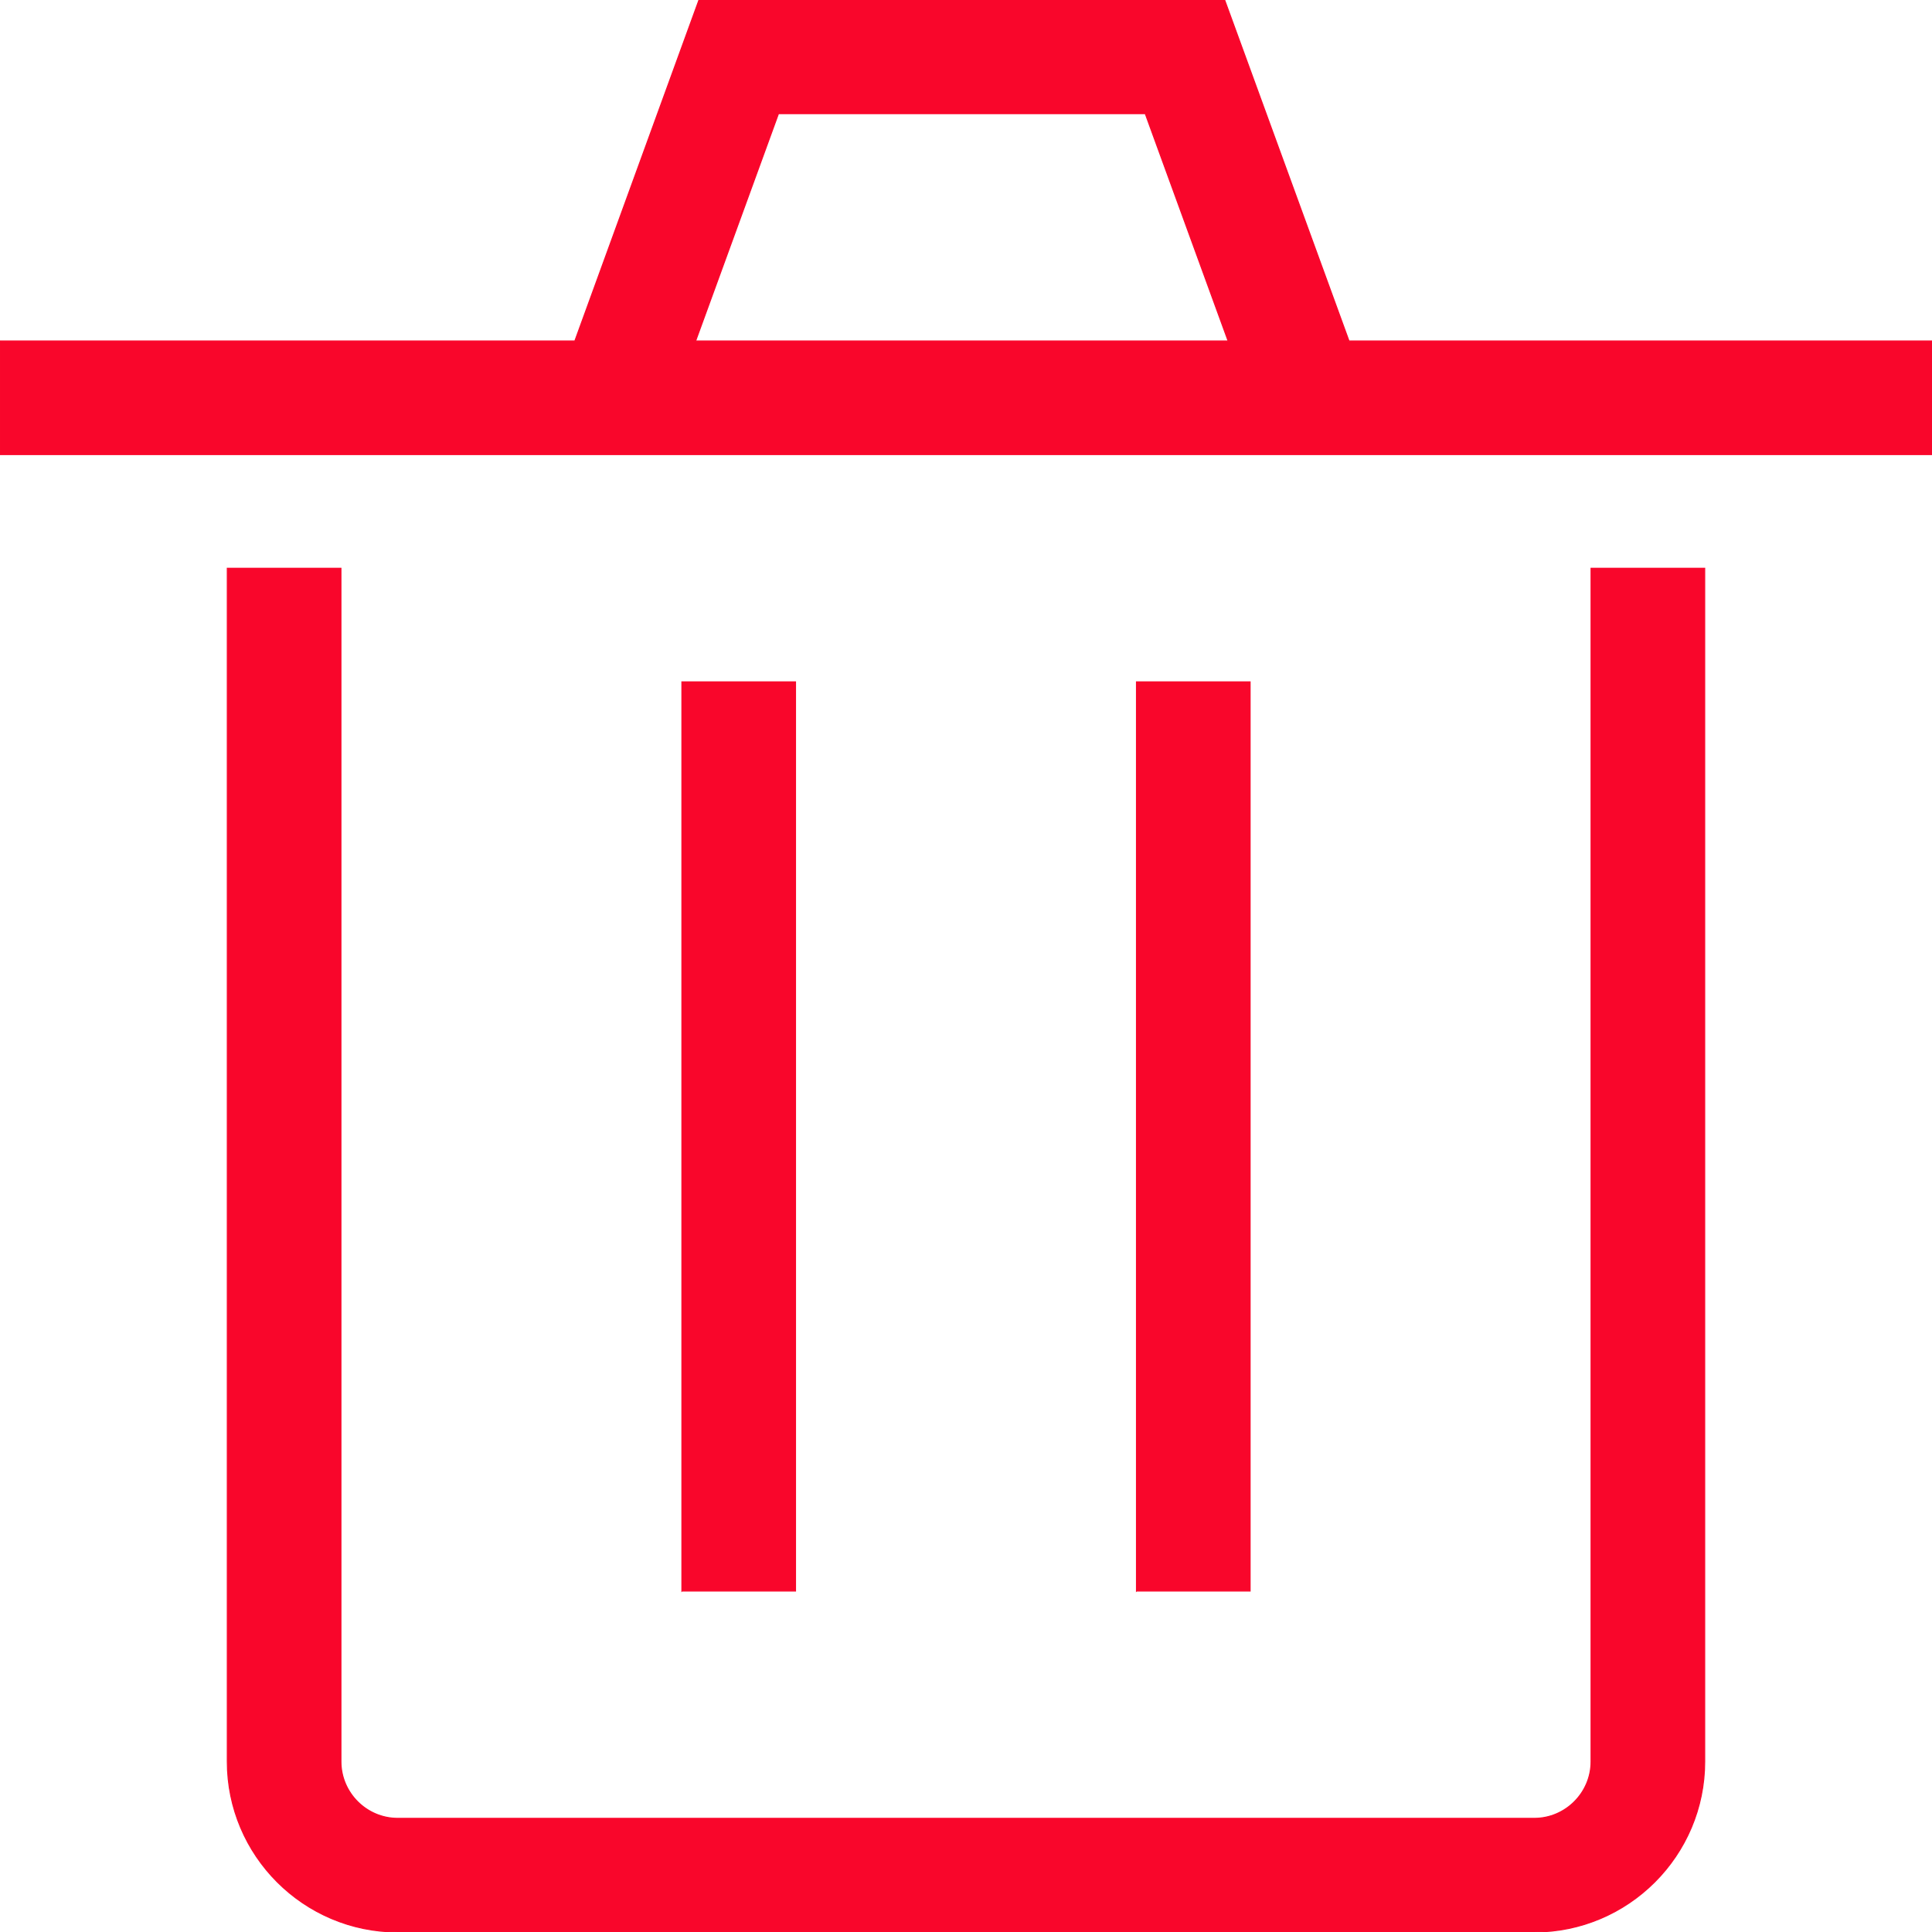 <!DOCTYPE svg PUBLIC "-//W3C//DTD SVG 1.1//EN" "http://www.w3.org/Graphics/SVG/1.1/DTD/svg11.dtd">
<!-- Uploaded to: SVG Repo, www.svgrepo.com, Transformed by: SVG Repo Mixer Tools -->
<svg fill="#f9062b" width="64px" height="64px" viewBox="0 0 1920.00 1920.00" xmlns="http://www.w3.org/2000/svg" stroke="#f9062b">
<g id="SVGRepo_bgCarrier" stroke-width="0"/>
<g id="SVGRepo_tracerCarrier" stroke-linecap="round" stroke-linejoin="round"/>
<g id="SVGRepo_iconCarrier"> <path d="M1581.176 1750.588c0 31.06-25.411 56.47-56.47 56.47H395.294c-31.059 0-56.47-25.41-56.47-56.47V564.706H225.882v1185.882c0 93.403 76.01 169.412 169.412 169.412h1129.412c93.402 0 169.412-76.01 169.412-169.412V564.706h-112.942v1185.882Zm-903.529-169.412h112.941V677.647h-112.94v903.53Zm451.765 0h112.94V677.647h-112.94v903.53Zm211.211-1242.352L1217.065 0H694.6L571.268 338.824H.01v112.94h1920v-112.94h-579.388Zm-649.299 0 82.334-225.883h364.462l82.334 225.883h-529.13Z" fill-rule="evenodd"/> </g>
</svg>